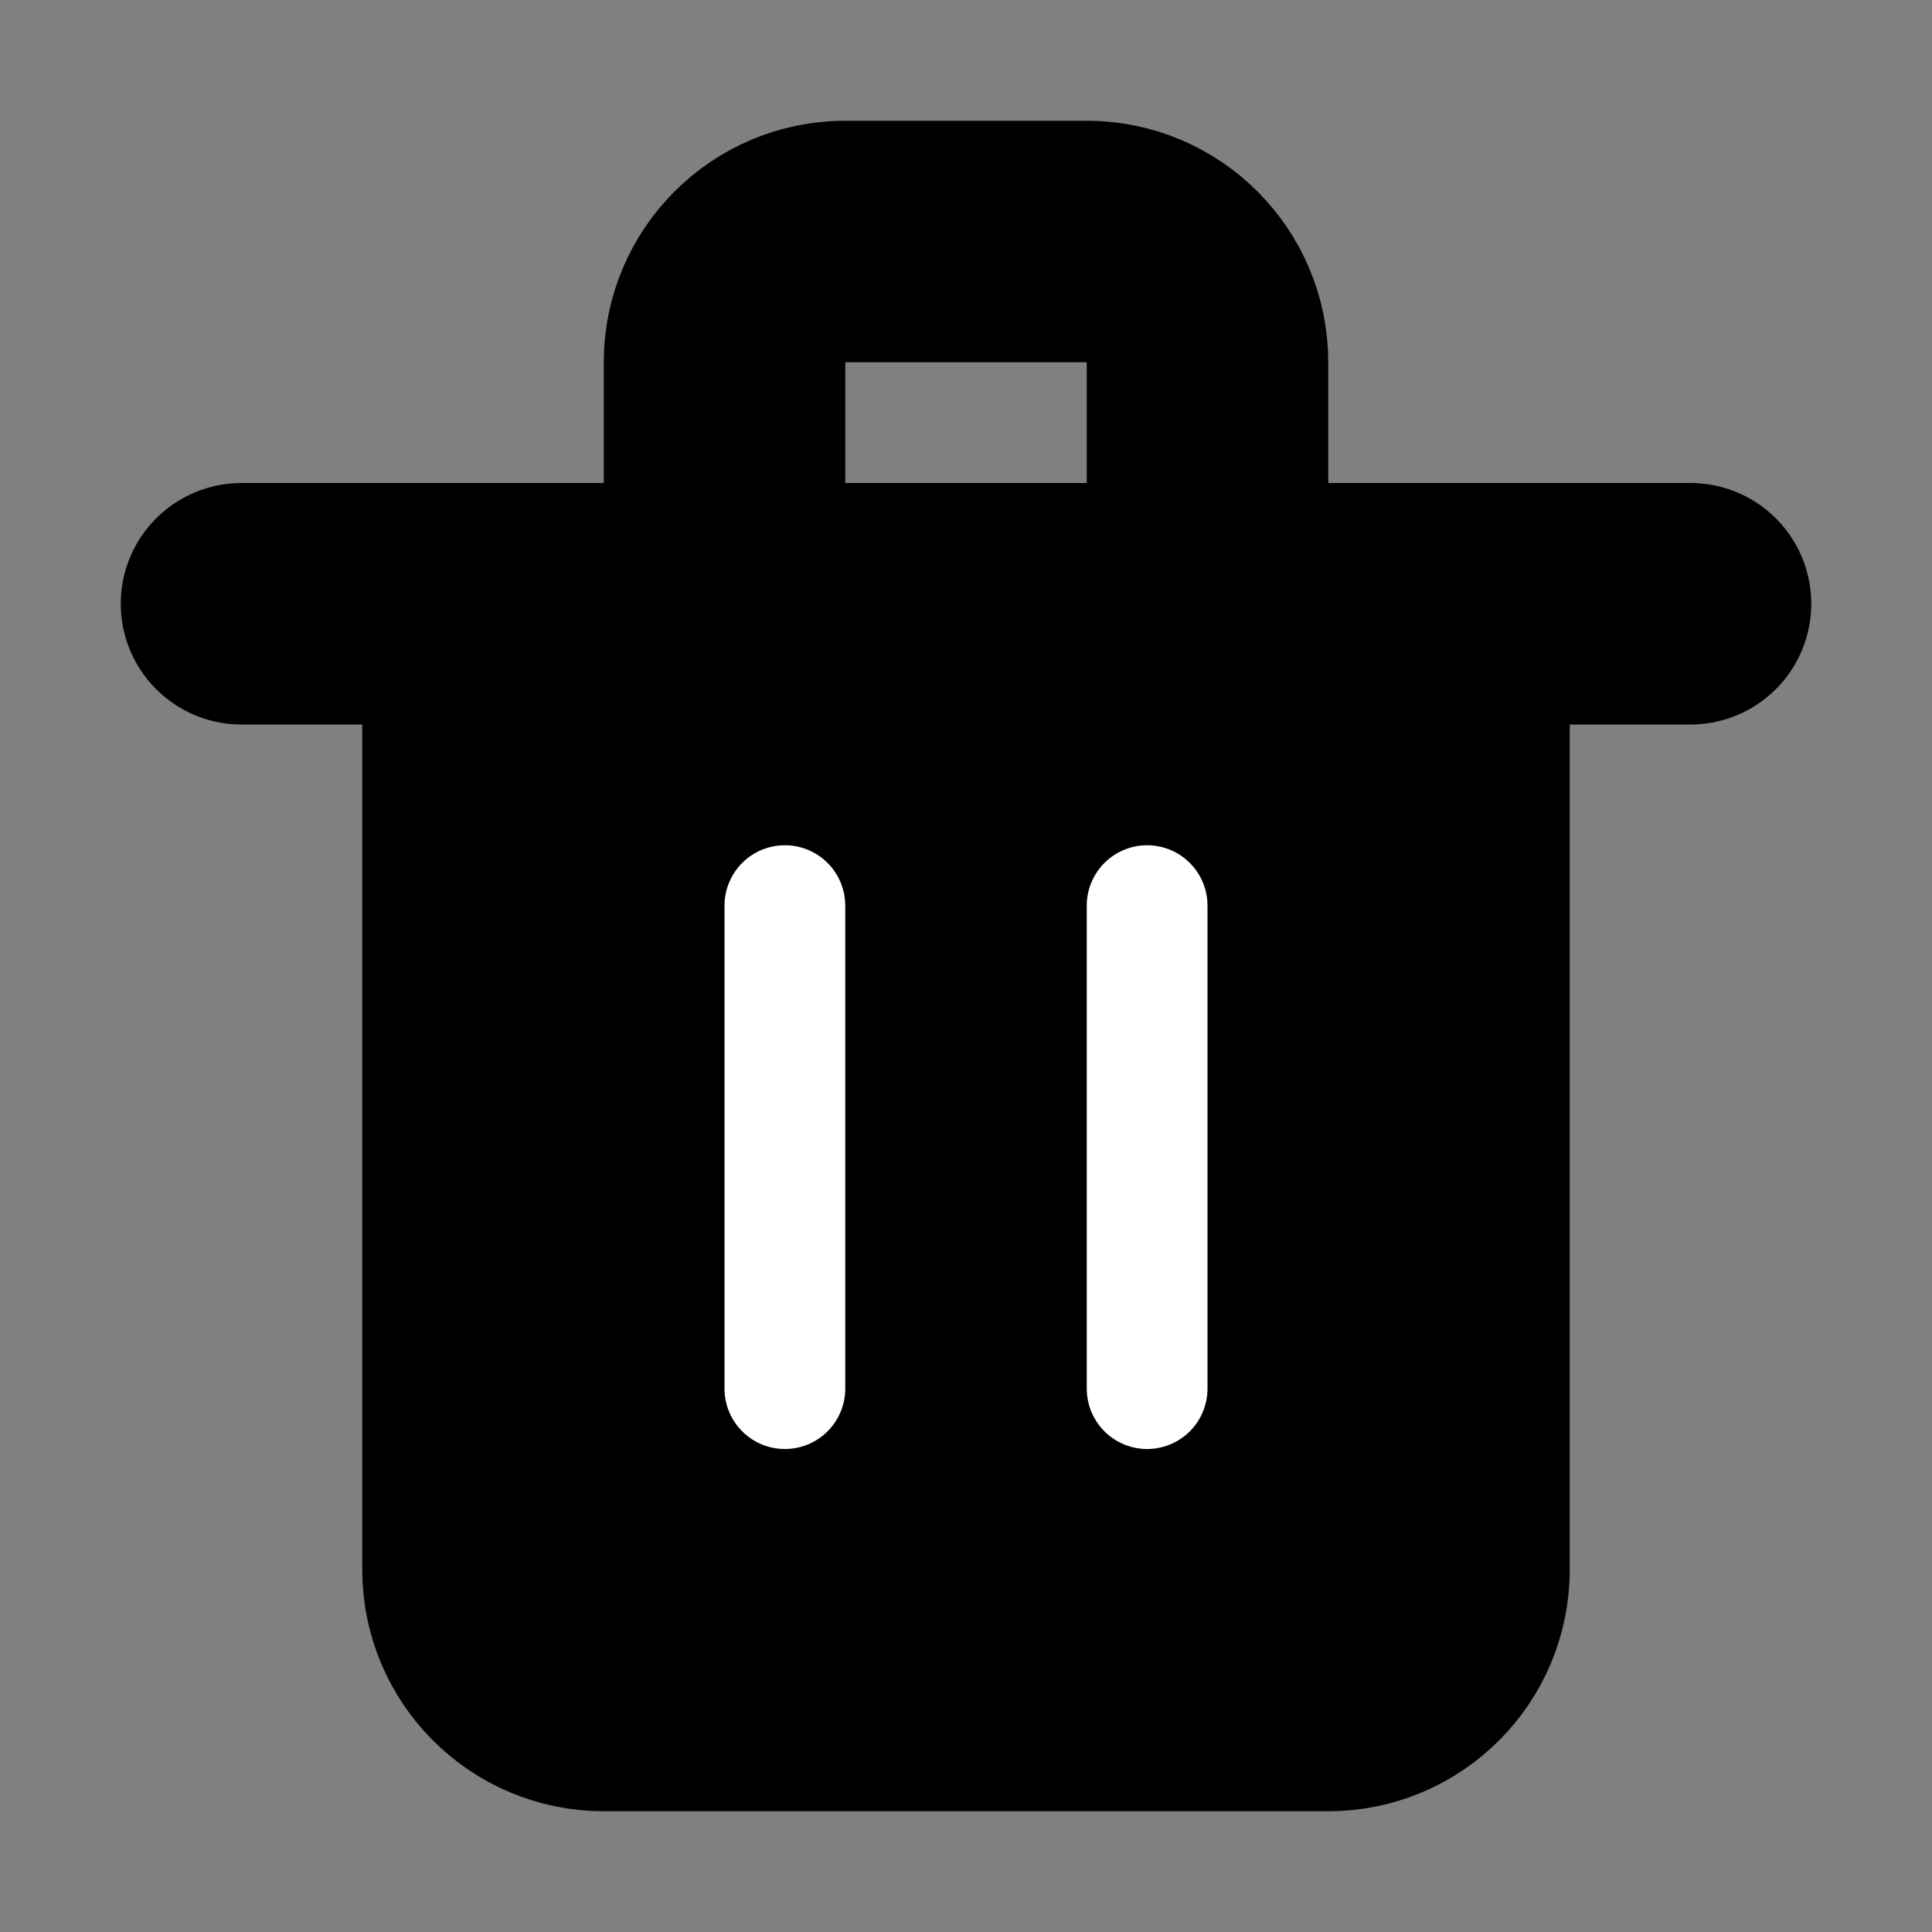 <svg width="24" height="24" viewBox="0 0 24 24" fill="none" xmlns="http://www.w3.org/2000/svg">
<rect x="0" y="0" width="24" height="24" fill="#808080" stroke="none"/>
<path d="M8 8V0H0V8C0 8.552 0.448 9 1 9H7C7.552 9 8 8.552 8 8Z" transform="translate(6 7.5) scale(1.5)" fill="black" stroke="black" stroke-width="2" stroke-linecap="round"/>
<path d="M0 0H12" transform="translate(3 7.5) scale(1.5)" stroke="black" stroke-width="2" stroke-linecap="round"/>
<path d="M0 3V1C0 0.448 0.448 0 1 0H3C3.552 0 4 0.448 4 1V3" transform="translate(9 3) scale(1.5)" stroke="black" stroke-width="2" stroke-linecap="round" stroke-linejoin="round"/>
<path d="M0 0V4" transform="translate(9.75 11.25) scale(1.5)" stroke="white" stroke-linecap="round"/>
<path d="M0 0V4" transform="translate(14.25 11.25) scale(1.5)" stroke="white" stroke-linecap="round"/>
</svg>
